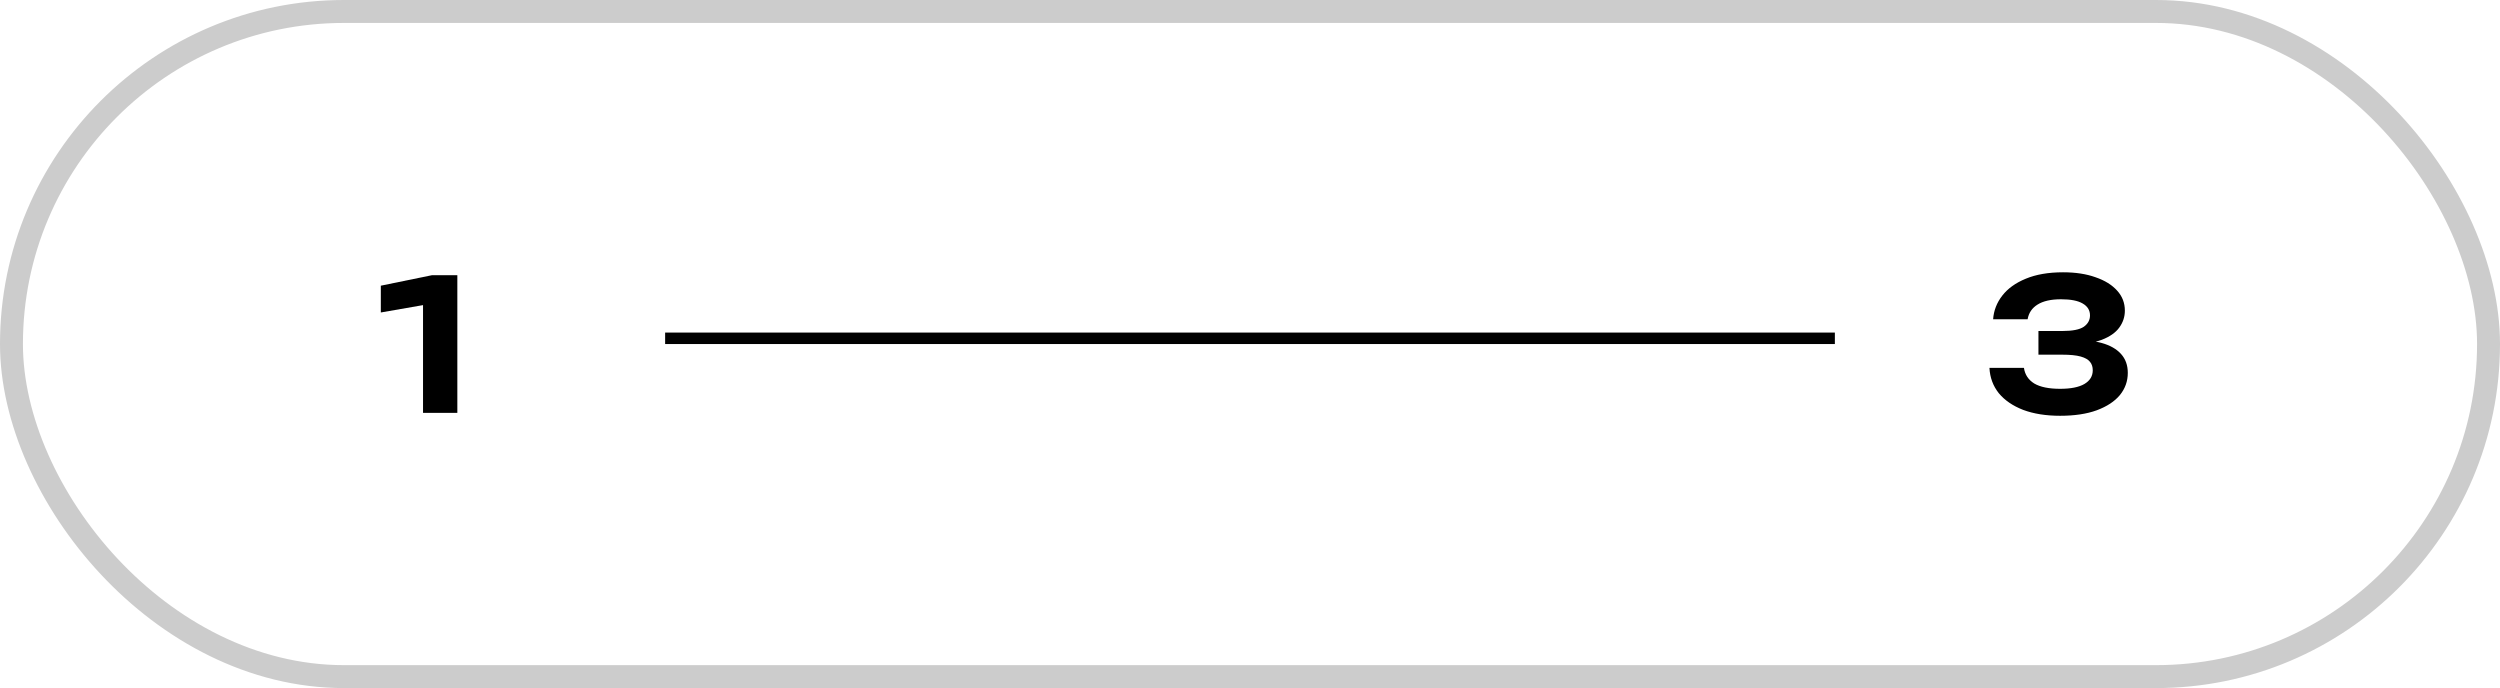 <svg width="218" height="60" viewBox="0 0 218 60" fill="none" xmlns="http://www.w3.org/2000/svg">
<path d="M173.8 27.84C173.853 27.083 174.12 26.395 174.6 25.776C175.08 25.157 175.763 24.667 176.648 24.304C177.544 23.931 178.627 23.744 179.896 23.744C180.984 23.744 181.928 23.888 182.728 24.176C183.539 24.453 184.168 24.843 184.616 25.344C185.064 25.835 185.288 26.416 185.288 27.088C185.288 27.632 185.123 28.128 184.792 28.576C184.472 29.013 183.965 29.365 183.272 29.632C182.579 29.888 181.693 30.011 180.616 30V29.68C181.64 29.627 182.52 29.701 183.256 29.904C183.992 30.107 184.557 30.427 184.952 30.864C185.347 31.301 185.544 31.851 185.544 32.512C185.544 33.237 185.315 33.883 184.856 34.448C184.397 35.003 183.725 35.445 182.84 35.776C181.965 36.096 180.899 36.256 179.64 36.256C178.413 36.256 177.341 36.085 176.424 35.744C175.517 35.392 174.808 34.907 174.296 34.288C173.795 33.659 173.523 32.923 173.48 32.08H176.488C176.573 32.667 176.872 33.12 177.384 33.44C177.907 33.749 178.659 33.904 179.64 33.904C180.568 33.904 181.272 33.765 181.752 33.488C182.243 33.2 182.488 32.8 182.488 32.288C182.488 31.989 182.408 31.744 182.248 31.552C182.088 31.349 181.816 31.195 181.432 31.088C181.048 30.981 180.515 30.928 179.832 30.928H177.752V28.864H179.832C180.717 28.864 181.341 28.741 181.704 28.496C182.067 28.24 182.248 27.909 182.248 27.504C182.248 27.056 182.035 26.709 181.608 26.464C181.192 26.219 180.563 26.096 179.72 26.096C178.845 26.096 178.163 26.251 177.672 26.56C177.192 26.859 176.904 27.285 176.808 27.84H173.8Z" fill="black"/>
<path d="M39.88 24V36H36.888V25.024L38.344 26.352L33.208 27.248V24.912L37.656 24H39.88Z" fill="black"/>
<line x1="58" y1="29.5" x2="160" y2="29.5" stroke="black"/>
<rect x="1" y="1" width="216" height="58" rx="29" stroke="black" stroke-opacity="0.2" stroke-width="2"/>
</svg>
